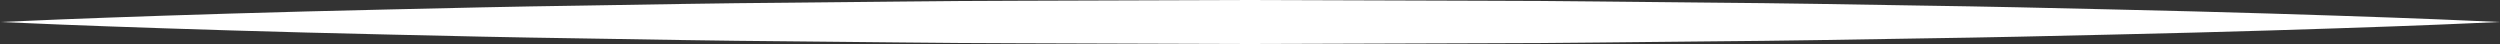 <svg version="1.1" id="图层_1" x="0px" y="0px" width="210px" height="3.695px" viewBox="0 0 210 3.695" enable-background="new 0 0 210 3.695" xml:space="preserve" xmlns="http://www.w3.org/2000/svg" xmlns:xlink="http://www.w3.org/1999/xlink" xmlns:xml="http://www.w3.org/XML/1998/namespace">
  <rect x="0" y="0" width="210" height="3.695" fill="#333333" stroke="none"/>
  <path fill="#FFFFFF" d="M0,1.848c0,0,0.82-0.035,2.358-0.1c1.538-0.06,3.794-0.174,6.665-0.266
	c5.742-0.207,13.945-0.474,23.789-0.691c4.922-0.115,10.254-0.24,15.894-0.318c5.64-0.09,11.587-0.205,17.739-0.248
	c6.152-0.049,12.51-0.152,18.97-0.16C91.875,0.043,98.438,0.021,105,0c6.563,0.021,13.125,0.042,19.585,0.063
	c6.46,0.001,12.818,0.11,18.97,0.157c6.152,0.046,12.1,0.155,17.738,0.248c5.641,0.079,10.973,0.201,15.895,0.319
	c9.844,0.217,18.047,0.486,23.789,0.692c2.871,0.094,5.127,0.208,6.664,0.268C209.18,1.813,210,1.848,210,1.848
	s-0.82,0.035-2.359,0.101c-1.537,0.06-3.793,0.175-6.664,0.268c-5.742,0.206-13.945,0.476-23.789,0.693
	c-4.922,0.117-10.254,0.239-15.895,0.318c-5.639,0.093-11.586,0.203-17.738,0.248c-6.152,0.047-12.51,0.157-18.97,0.157
	c-6.46,0.021-13.022,0.041-19.585,0.063c-6.563-0.021-13.125-0.043-19.585-0.064c-6.46-0.008-12.817-0.111-18.97-0.159
	c-6.152-0.044-12.1-0.159-17.739-0.249c-5.64-0.078-10.972-0.203-15.894-0.318C22.969,2.687,14.766,2.42,9.023,2.213
	C6.152,2.121,3.896,2.007,2.358,1.947C0.82,1.883,0,1.848,0,1.848z" class="color c1"/>
</svg>